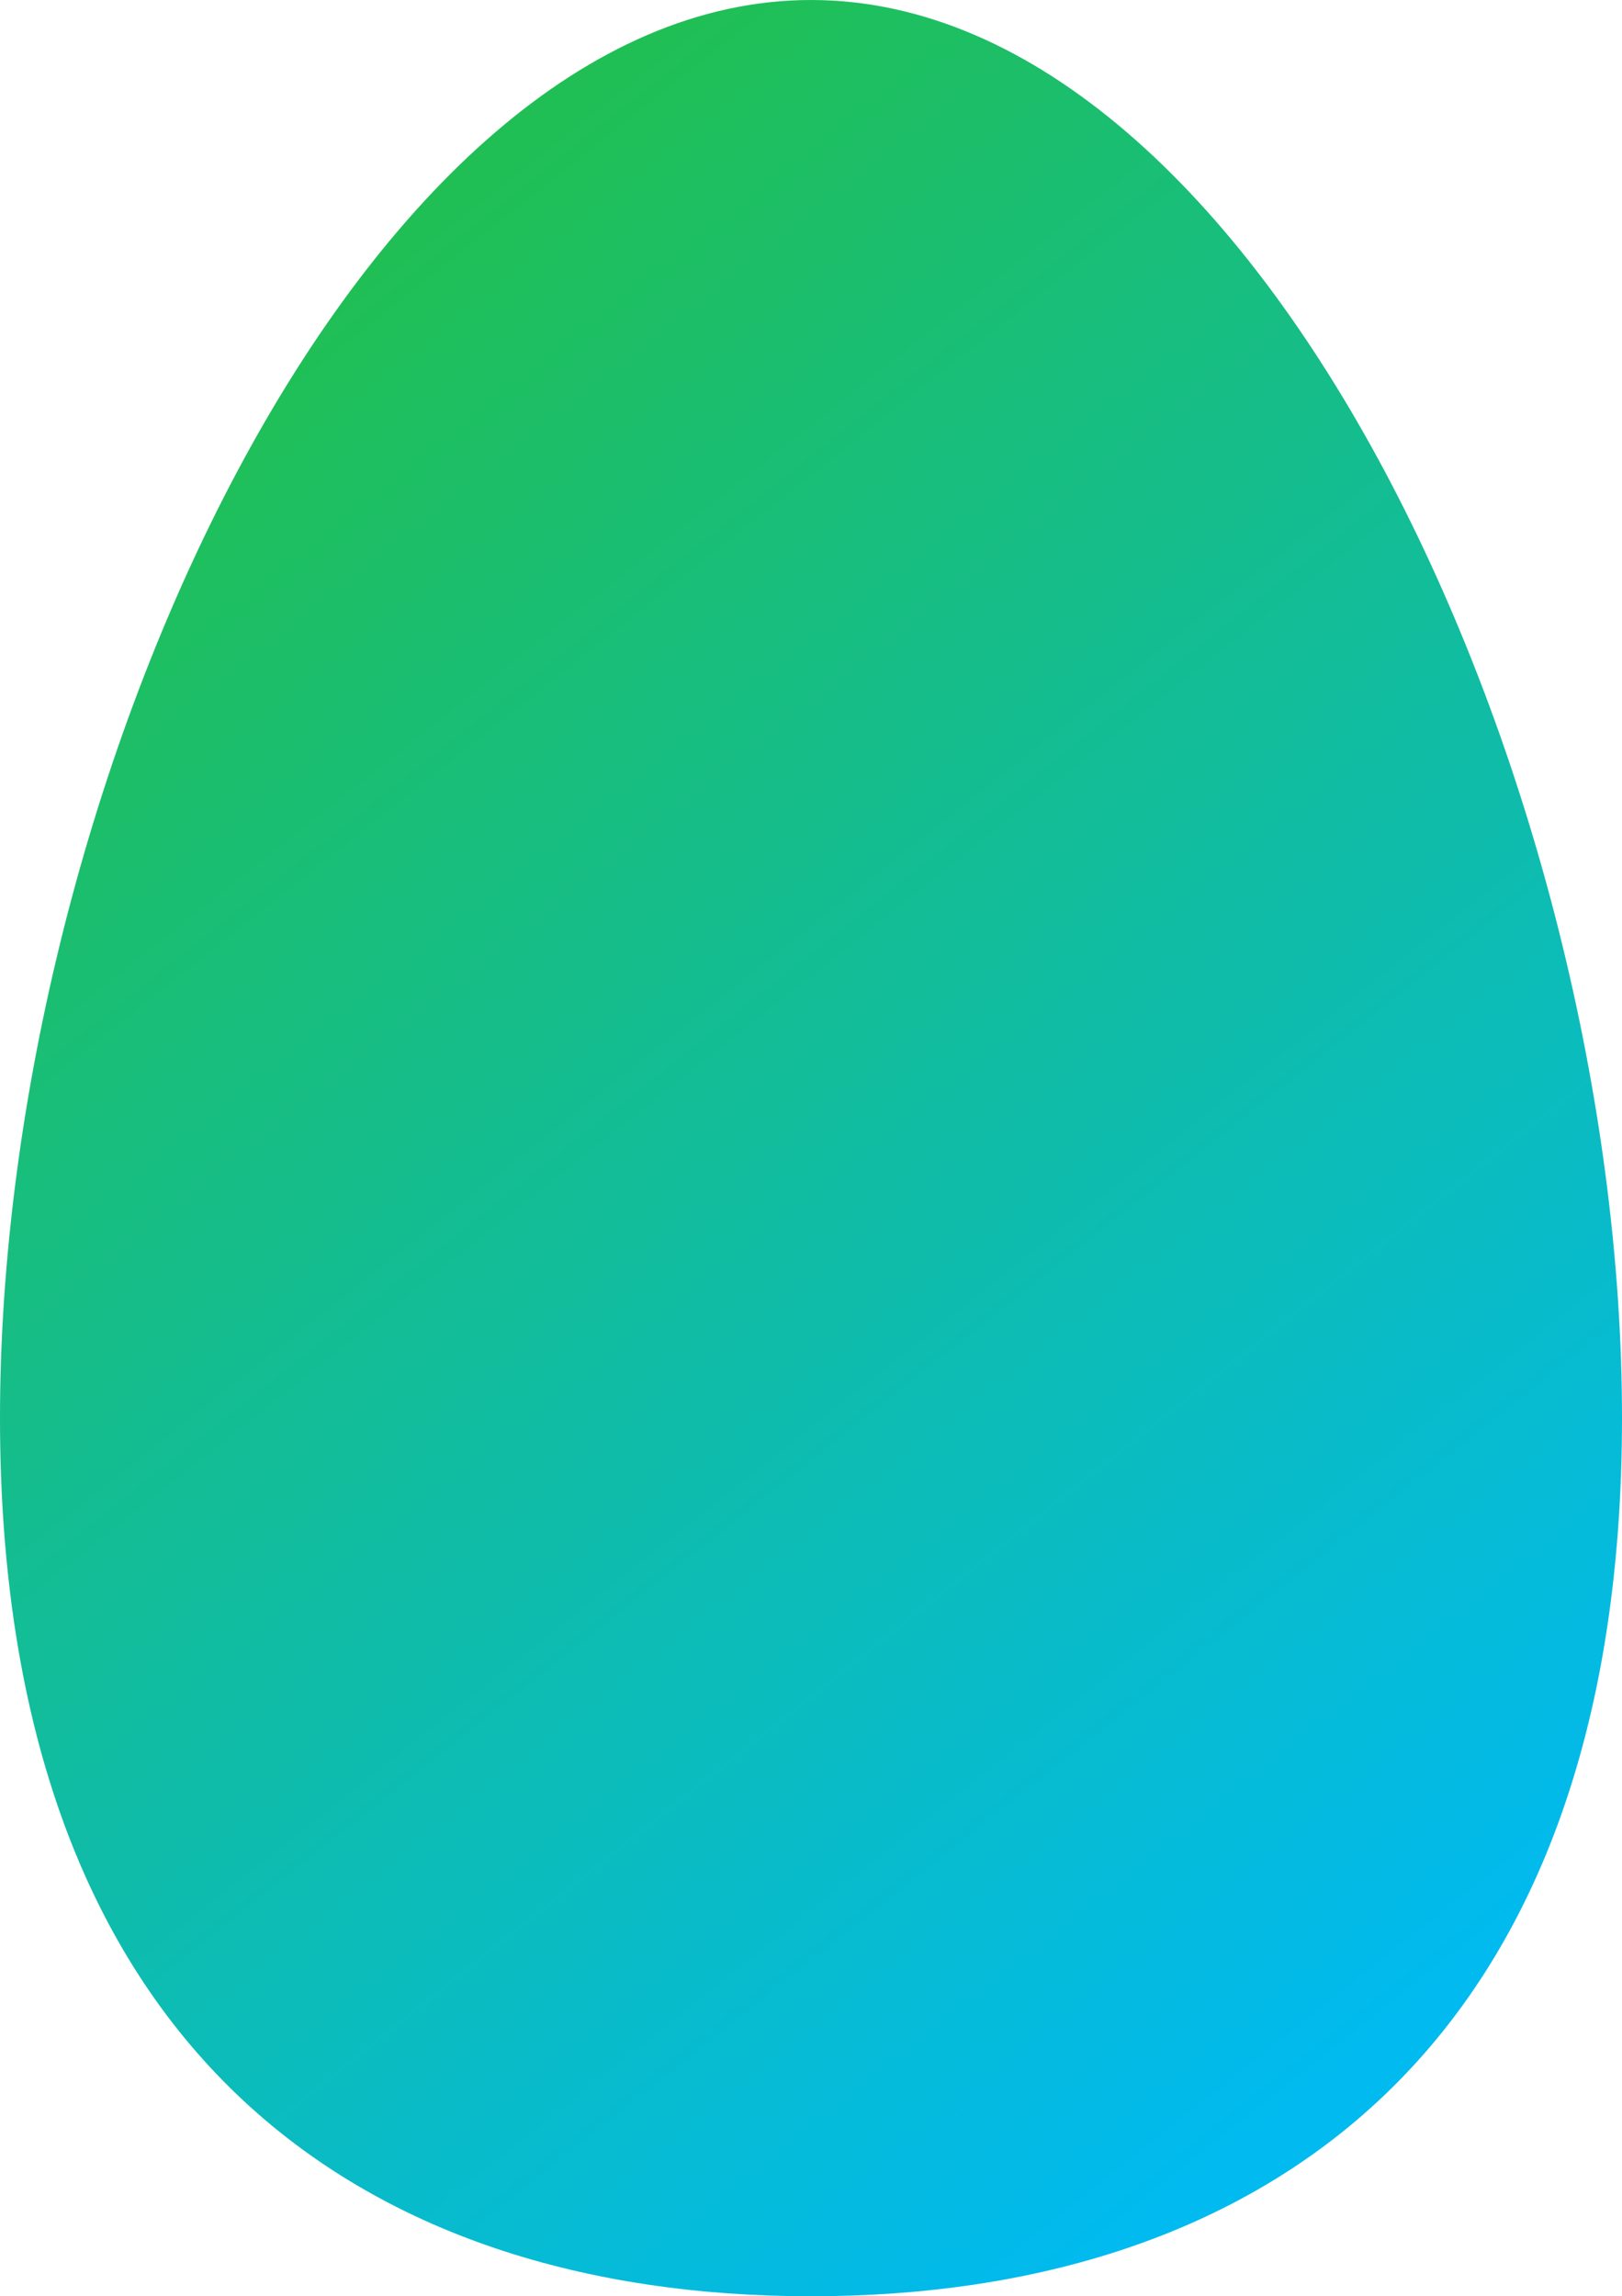 <svg xmlns="http://www.w3.org/2000/svg" xmlns:xlink="http://www.w3.org/1999/xlink" viewBox="22 11 55.544 78.615"><defs><style>.a{fill:url(#a);}</style><linearGradient id="a" x1="0.301" y1="0.065" x2="0.799" y2="0.925" gradientUnits="objectBoundingBox"><stop offset="0" stop-color="#20bf55"/><stop offset="1" stop-color="#01baef"/></linearGradient></defs><g transform="translate(-49.9 11)"><g transform="translate(71.9)"><path class="a" d="M127.444,48.549c0,21.707-12.418,30.066-27.772,30.066S71.9,70.256,71.9,48.549,84.318,0,99.672,0,127.444,26.825,127.444,48.549Z" transform="translate(-71.9)"/></g></g></svg>